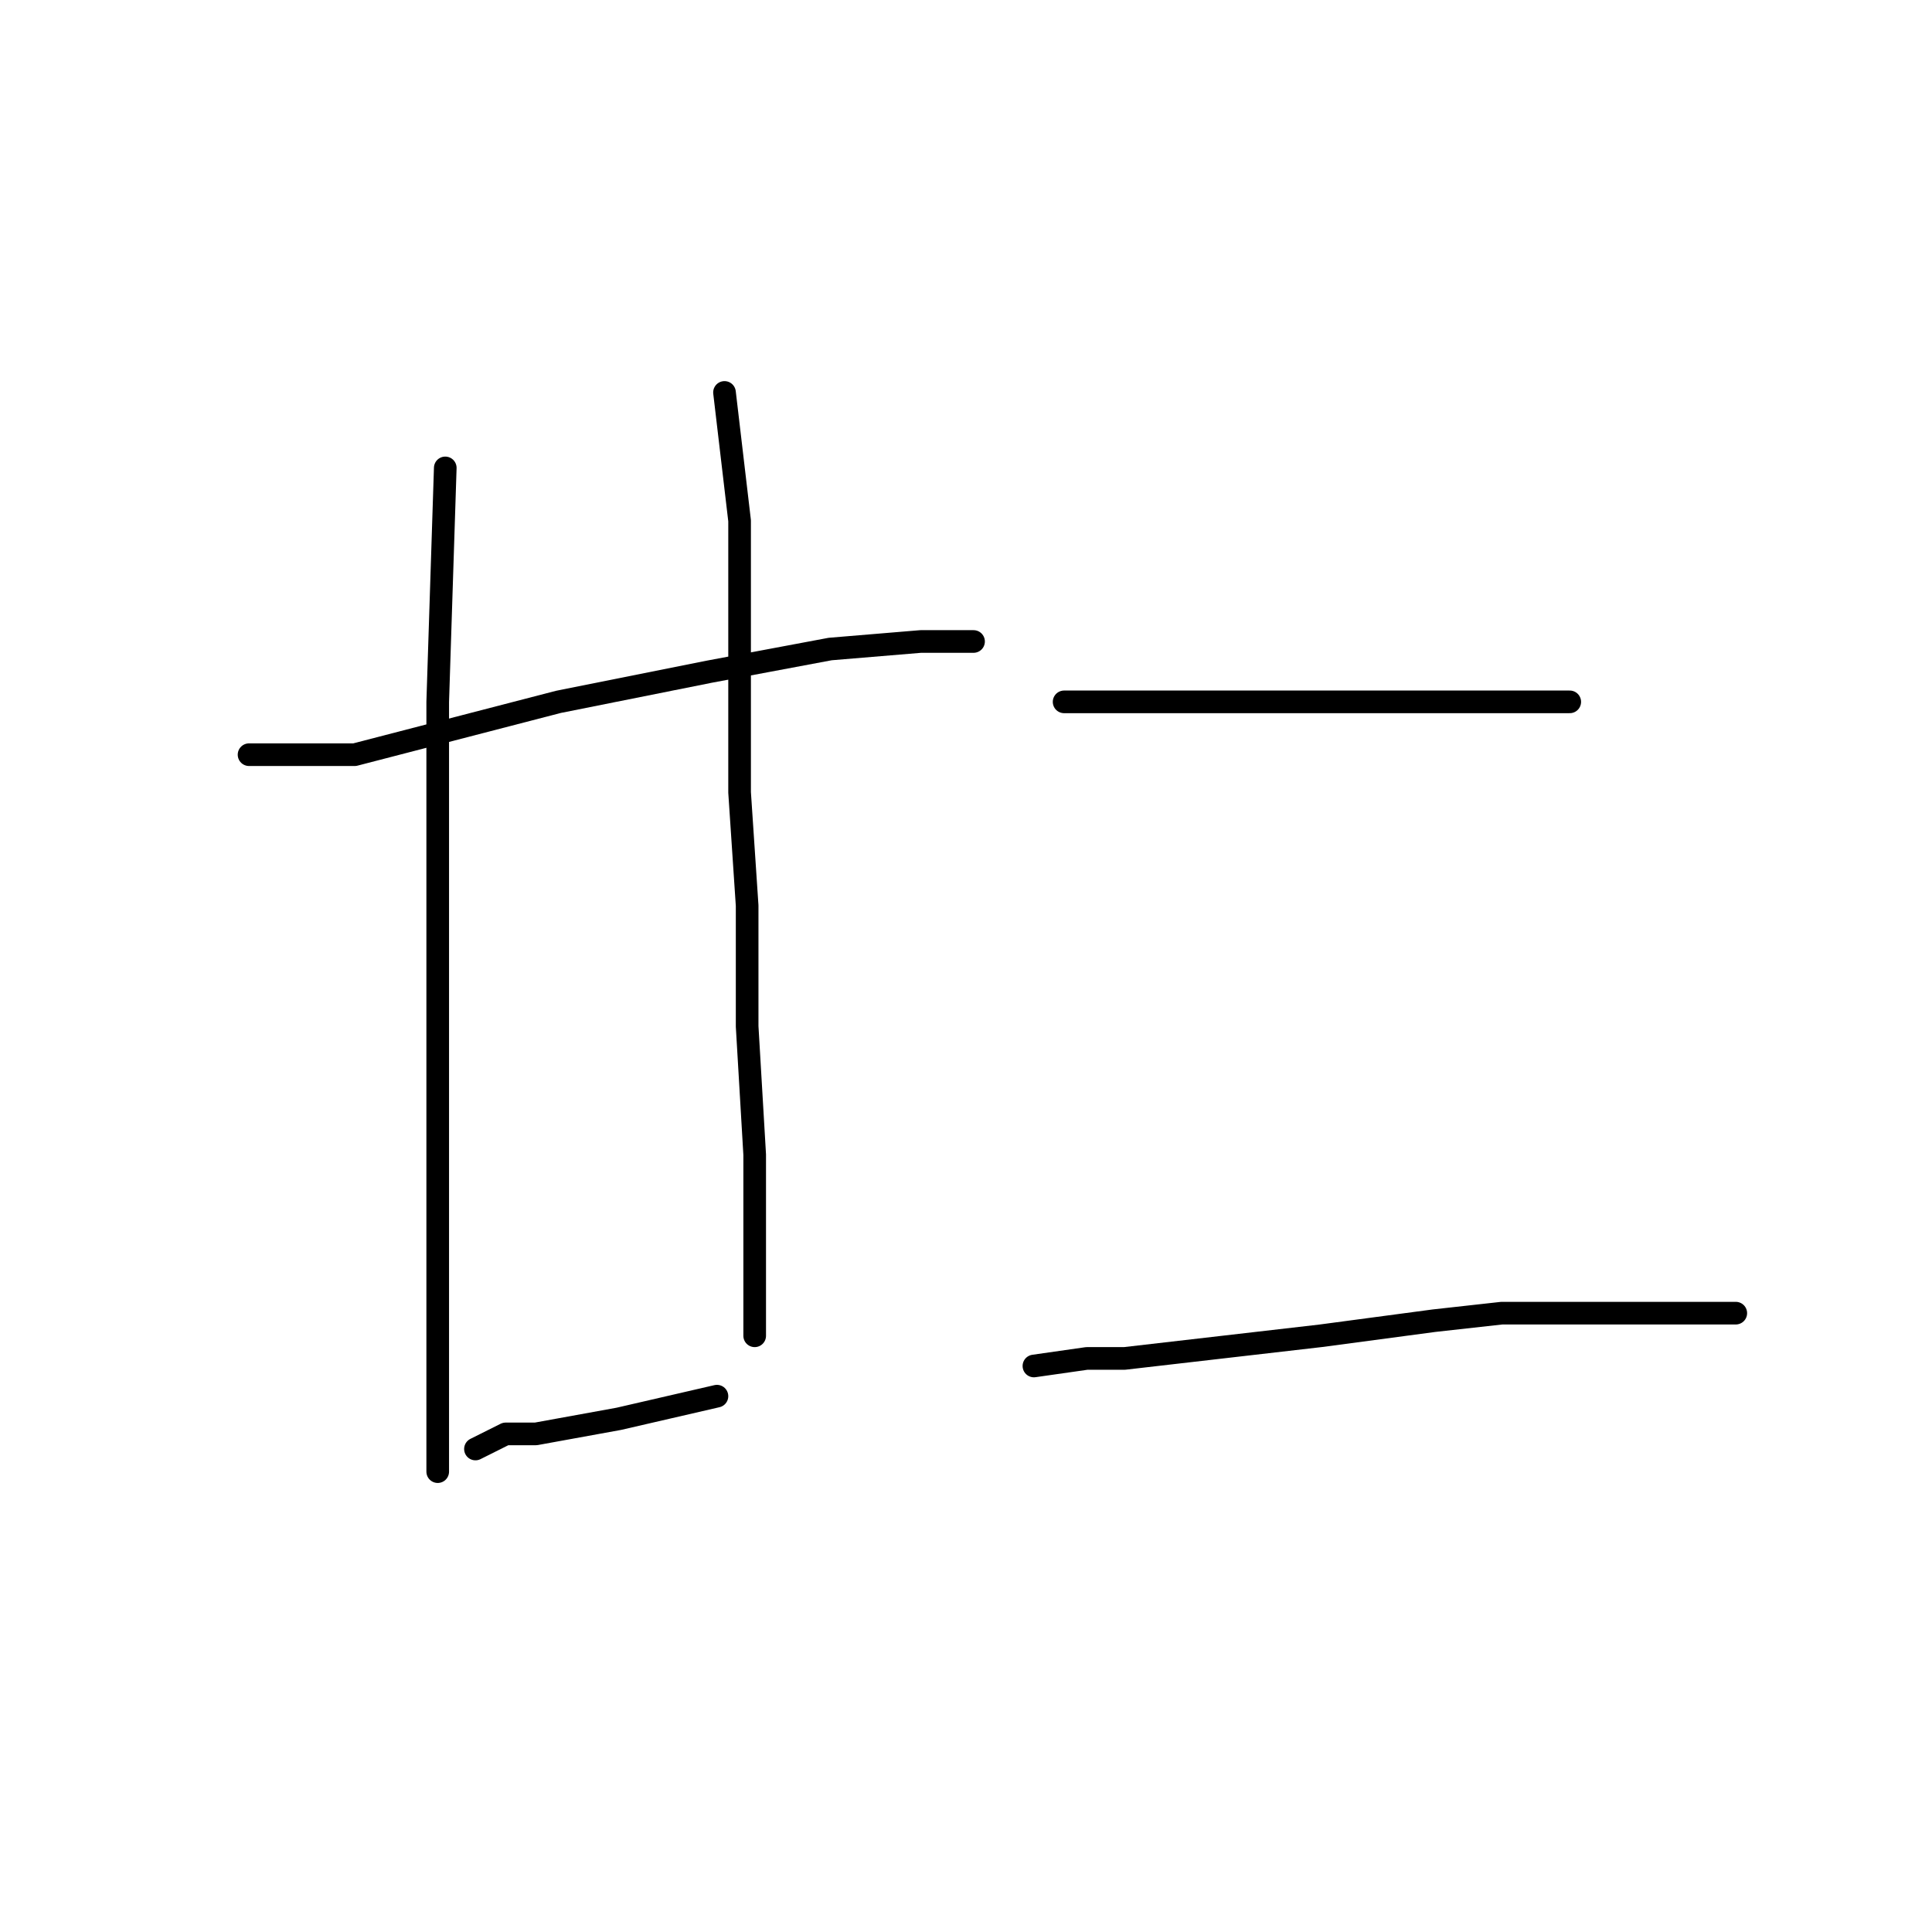 <?xml version="1.0" standalone="no"?>
    <svg width="256" height="256" xmlns="http://www.w3.org/2000/svg" version="1.1">
    <polyline stroke="black" stroke-width="3" stroke-linecap="round" fill="transparent" stroke-linejoin="round" points="33 100 41 100 47 100 74 93 94 89 110 86 122 85 128 85 129 85 129 85 " />
        <polyline stroke="black" stroke-width="3" stroke-linecap="round" fill="transparent" stroke-linejoin="round" points="59 62 58 93 58 107 58 145 58 166 58 175 58 192 58 195 58 195 " />
        <polyline stroke="black" stroke-width="3" stroke-linecap="round" fill="transparent" stroke-linejoin="round" points="96 52 98 69 98 87 98 105 99 120 99 136 100 153 100 170 100 177 100 177 " />
        <polyline stroke="black" stroke-width="3" stroke-linecap="round" fill="transparent" stroke-linejoin="round" points="63 192 67 190 71 190 82 188 95 185 95 185 " />
        <polyline stroke="black" stroke-width="3" stroke-linecap="round" fill="transparent" stroke-linejoin="round" points="141 93 148 93 153 93 172 93 185 93 190 93 203 93 208 93 208 93 " />
        <polyline stroke="black" stroke-width="3" stroke-linecap="round" fill="transparent" stroke-linejoin="round" points="137 181 144 180 149 180 175 177 190 175 199 174 211 174 221 174 227 174 230 174 230 174 " />
        </svg>